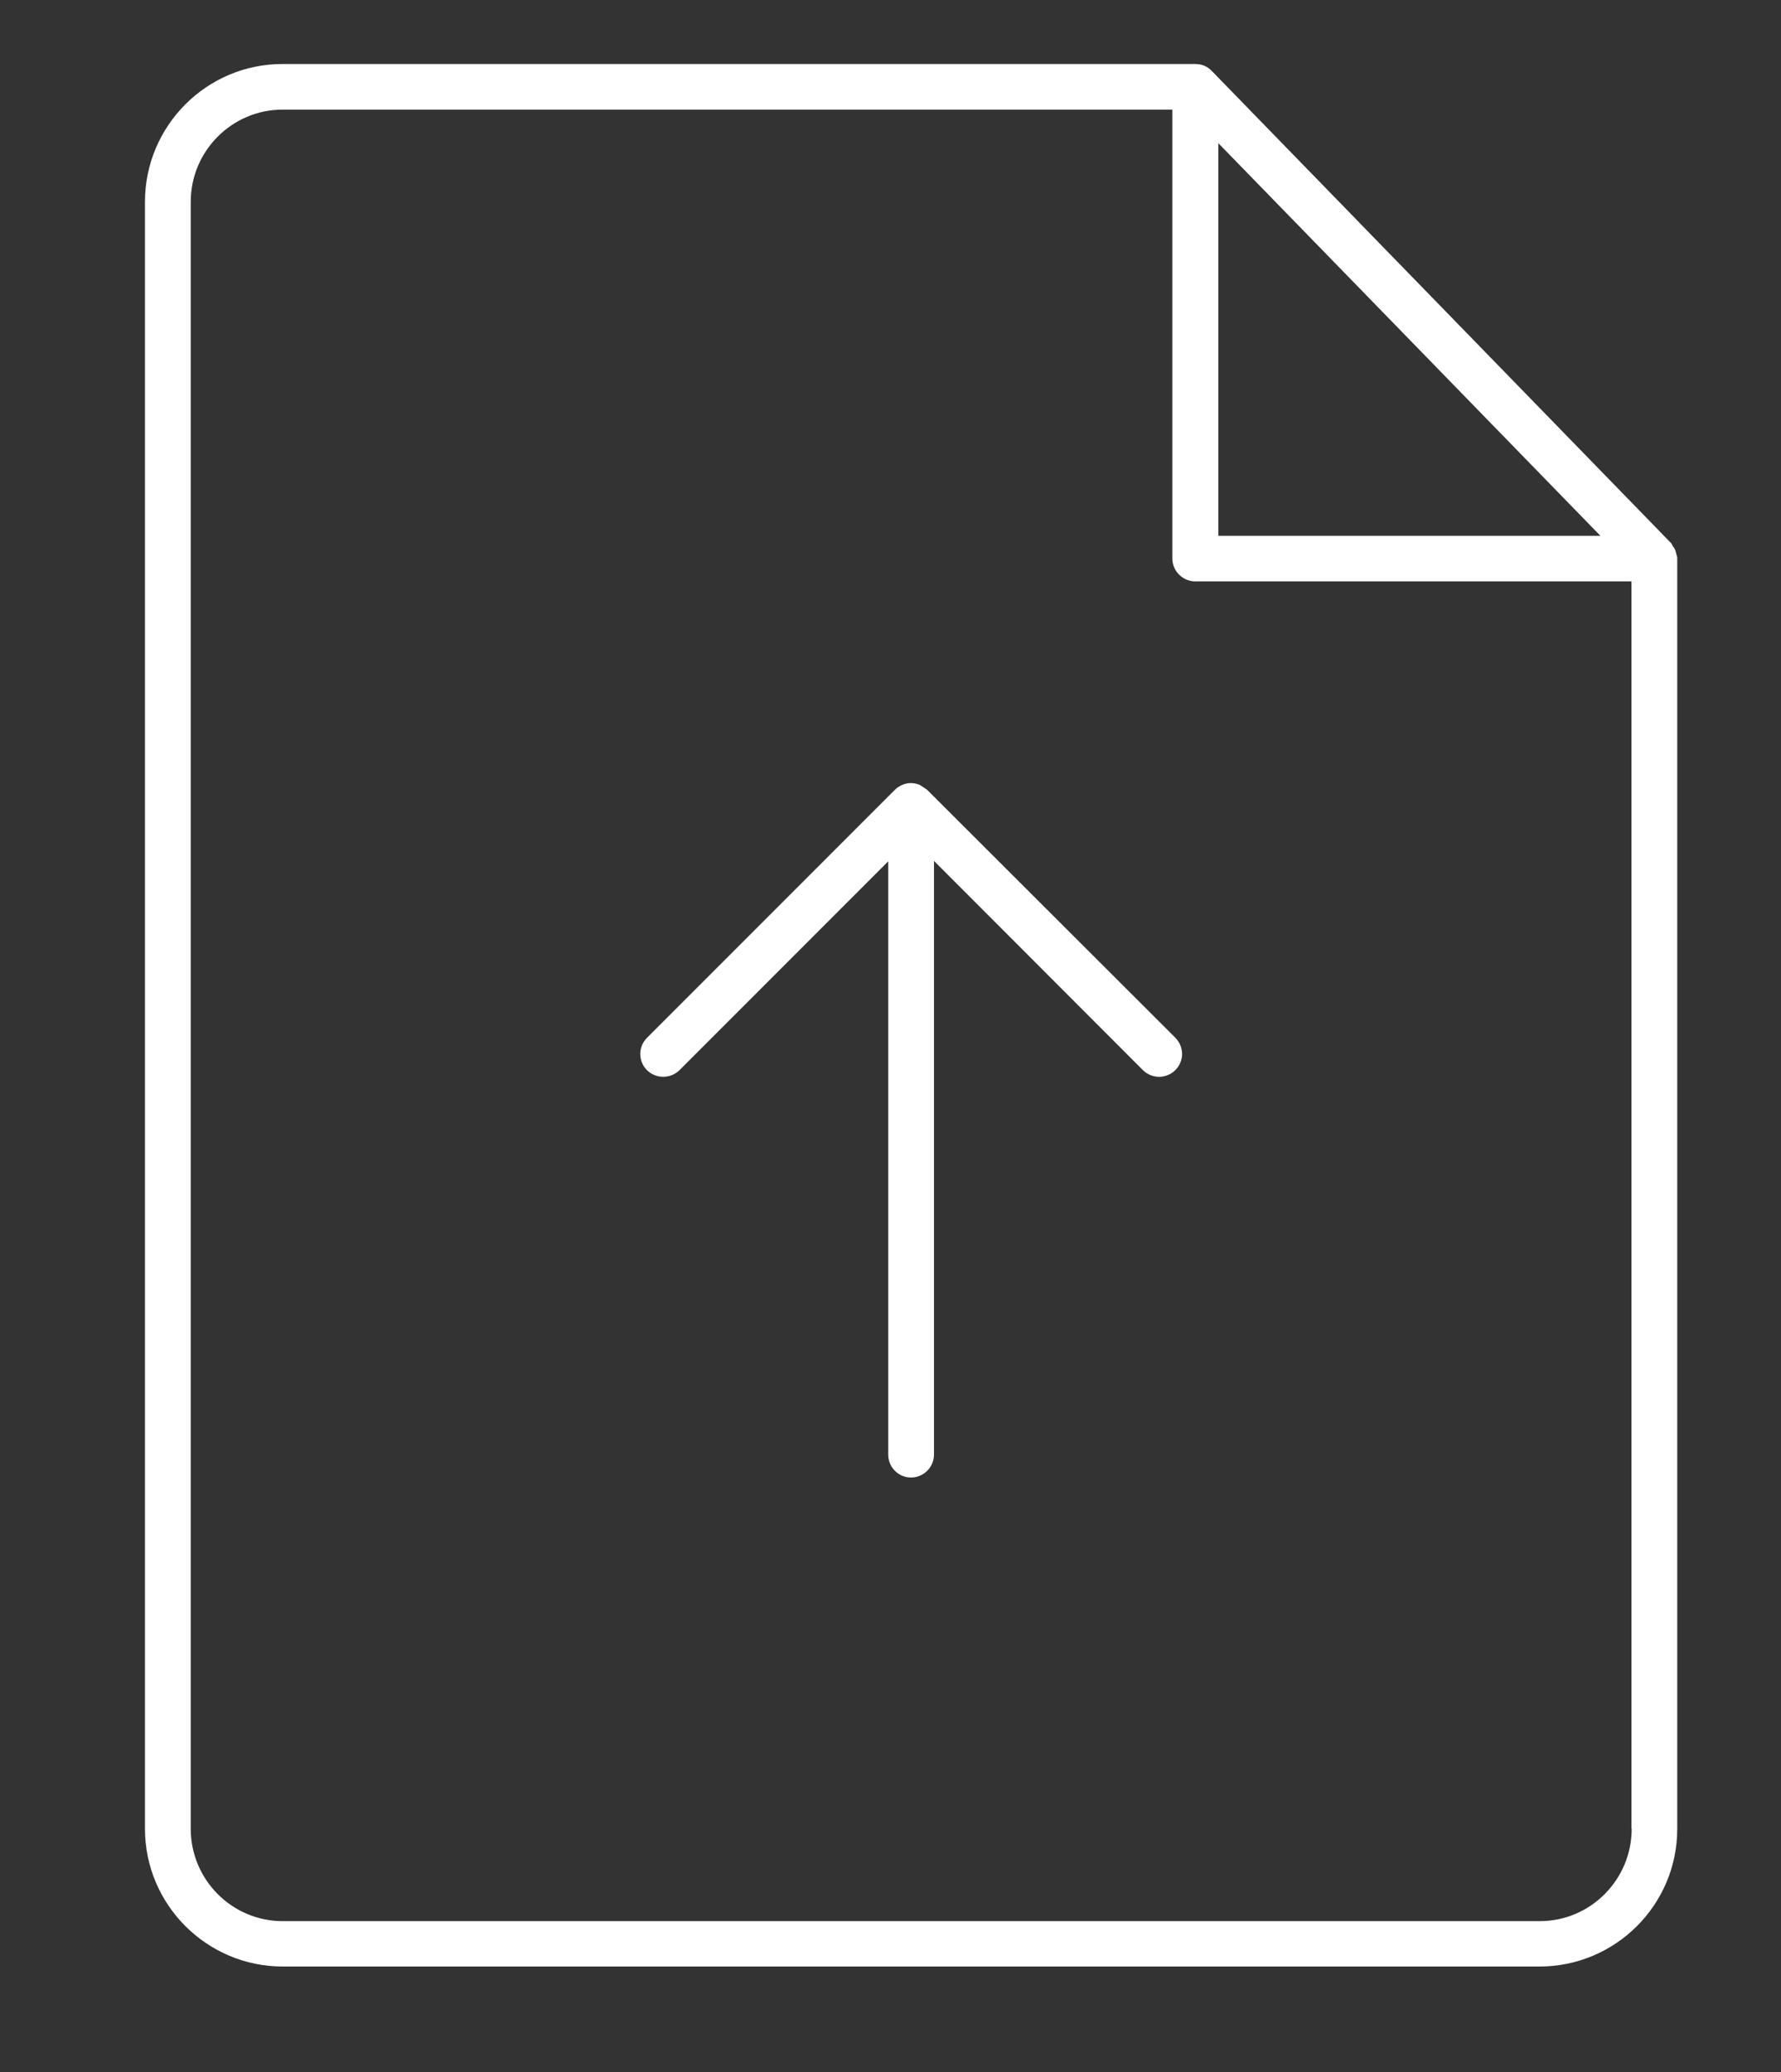 <?xml version="1.0" encoding="utf-8"?>
<!-- Generator: Adobe Illustrator 23.0.0, SVG Export Plug-In . SVG Version: 6.00 Build 0)  -->
<svg version="1.1" id="Capa_1" xmlns="http://www.w3.org/2000/svg" xmlns:xlink="http://www.w3.org/1999/xlink" x="0px" y="0px"
	 viewBox="0 0 86 100" style="enable-background:new 0 0 86 100;" xml:space="preserve">
<rect x="0" y="0" width="86" height="100" fill="#333333" stroke="none"/>
<style type="text/css">
	.st0{fill:#FFFFFF;}
</style>
<g>
	<g>
		<g>
			<path class="st0" d="M43.21,38.12L31.24,50.09c-0.43,0.43-0.43,1.13,0,1.56c0.43,0.42,1.13,0.43,1.57,0l10.08-10.08V70.2
				c0,0.61,0.49,1.11,1.1,1.11c0.61,0,1.11-0.5,1.11-1.11V41.55l10.09,10.1c0.21,0.21,0.5,0.32,0.78,0.32
				c0.28,0,0.57-0.11,0.78-0.32c0.21-0.21,0.33-0.49,0.33-0.78c0-0.3-0.12-0.57-0.32-0.78L44.77,38.12
				c-0.02-0.02-0.06-0.04-0.1-0.07l-0.18-0.12c-0.03-0.02-0.06-0.04-0.08-0.05c-0.27-0.11-0.57-0.12-0.84,0
				C43.43,37.94,43.31,38.02,43.21,38.12z"/>
		</g>
		<g>
			<path class="st0" d="M80.7,26.22L58.51,3.42c-0.21-0.22-0.49-0.33-0.78-0.33H13.65C9.99,3.08,7,6.07,7,9.74v78.52
				c0,3.67,2.99,6.65,6.65,6.65h60.69c3.67,0,6.65-2.98,6.65-6.64V26.95c0-0.07-0.02-0.14-0.05-0.23c-0.02-0.09-0.03-0.12-0.04-0.15
				c-0.03-0.08-0.07-0.15-0.13-0.22C80.74,26.28,80.72,26.25,80.7,26.22z M58.83,6.91l18.45,18.95H58.83V6.91z M78.79,88.26
				c0,2.46-1.99,4.46-4.44,4.46H13.65c-2.45,0-4.44-2-4.44-4.46V9.74c0-2.45,1.99-4.45,4.44-4.45h42.96v21.67
				c0,0.6,0.5,1.1,1.11,1.1h21.06V88.26z"/>
		</g>
	</g>
</g>
</svg>
